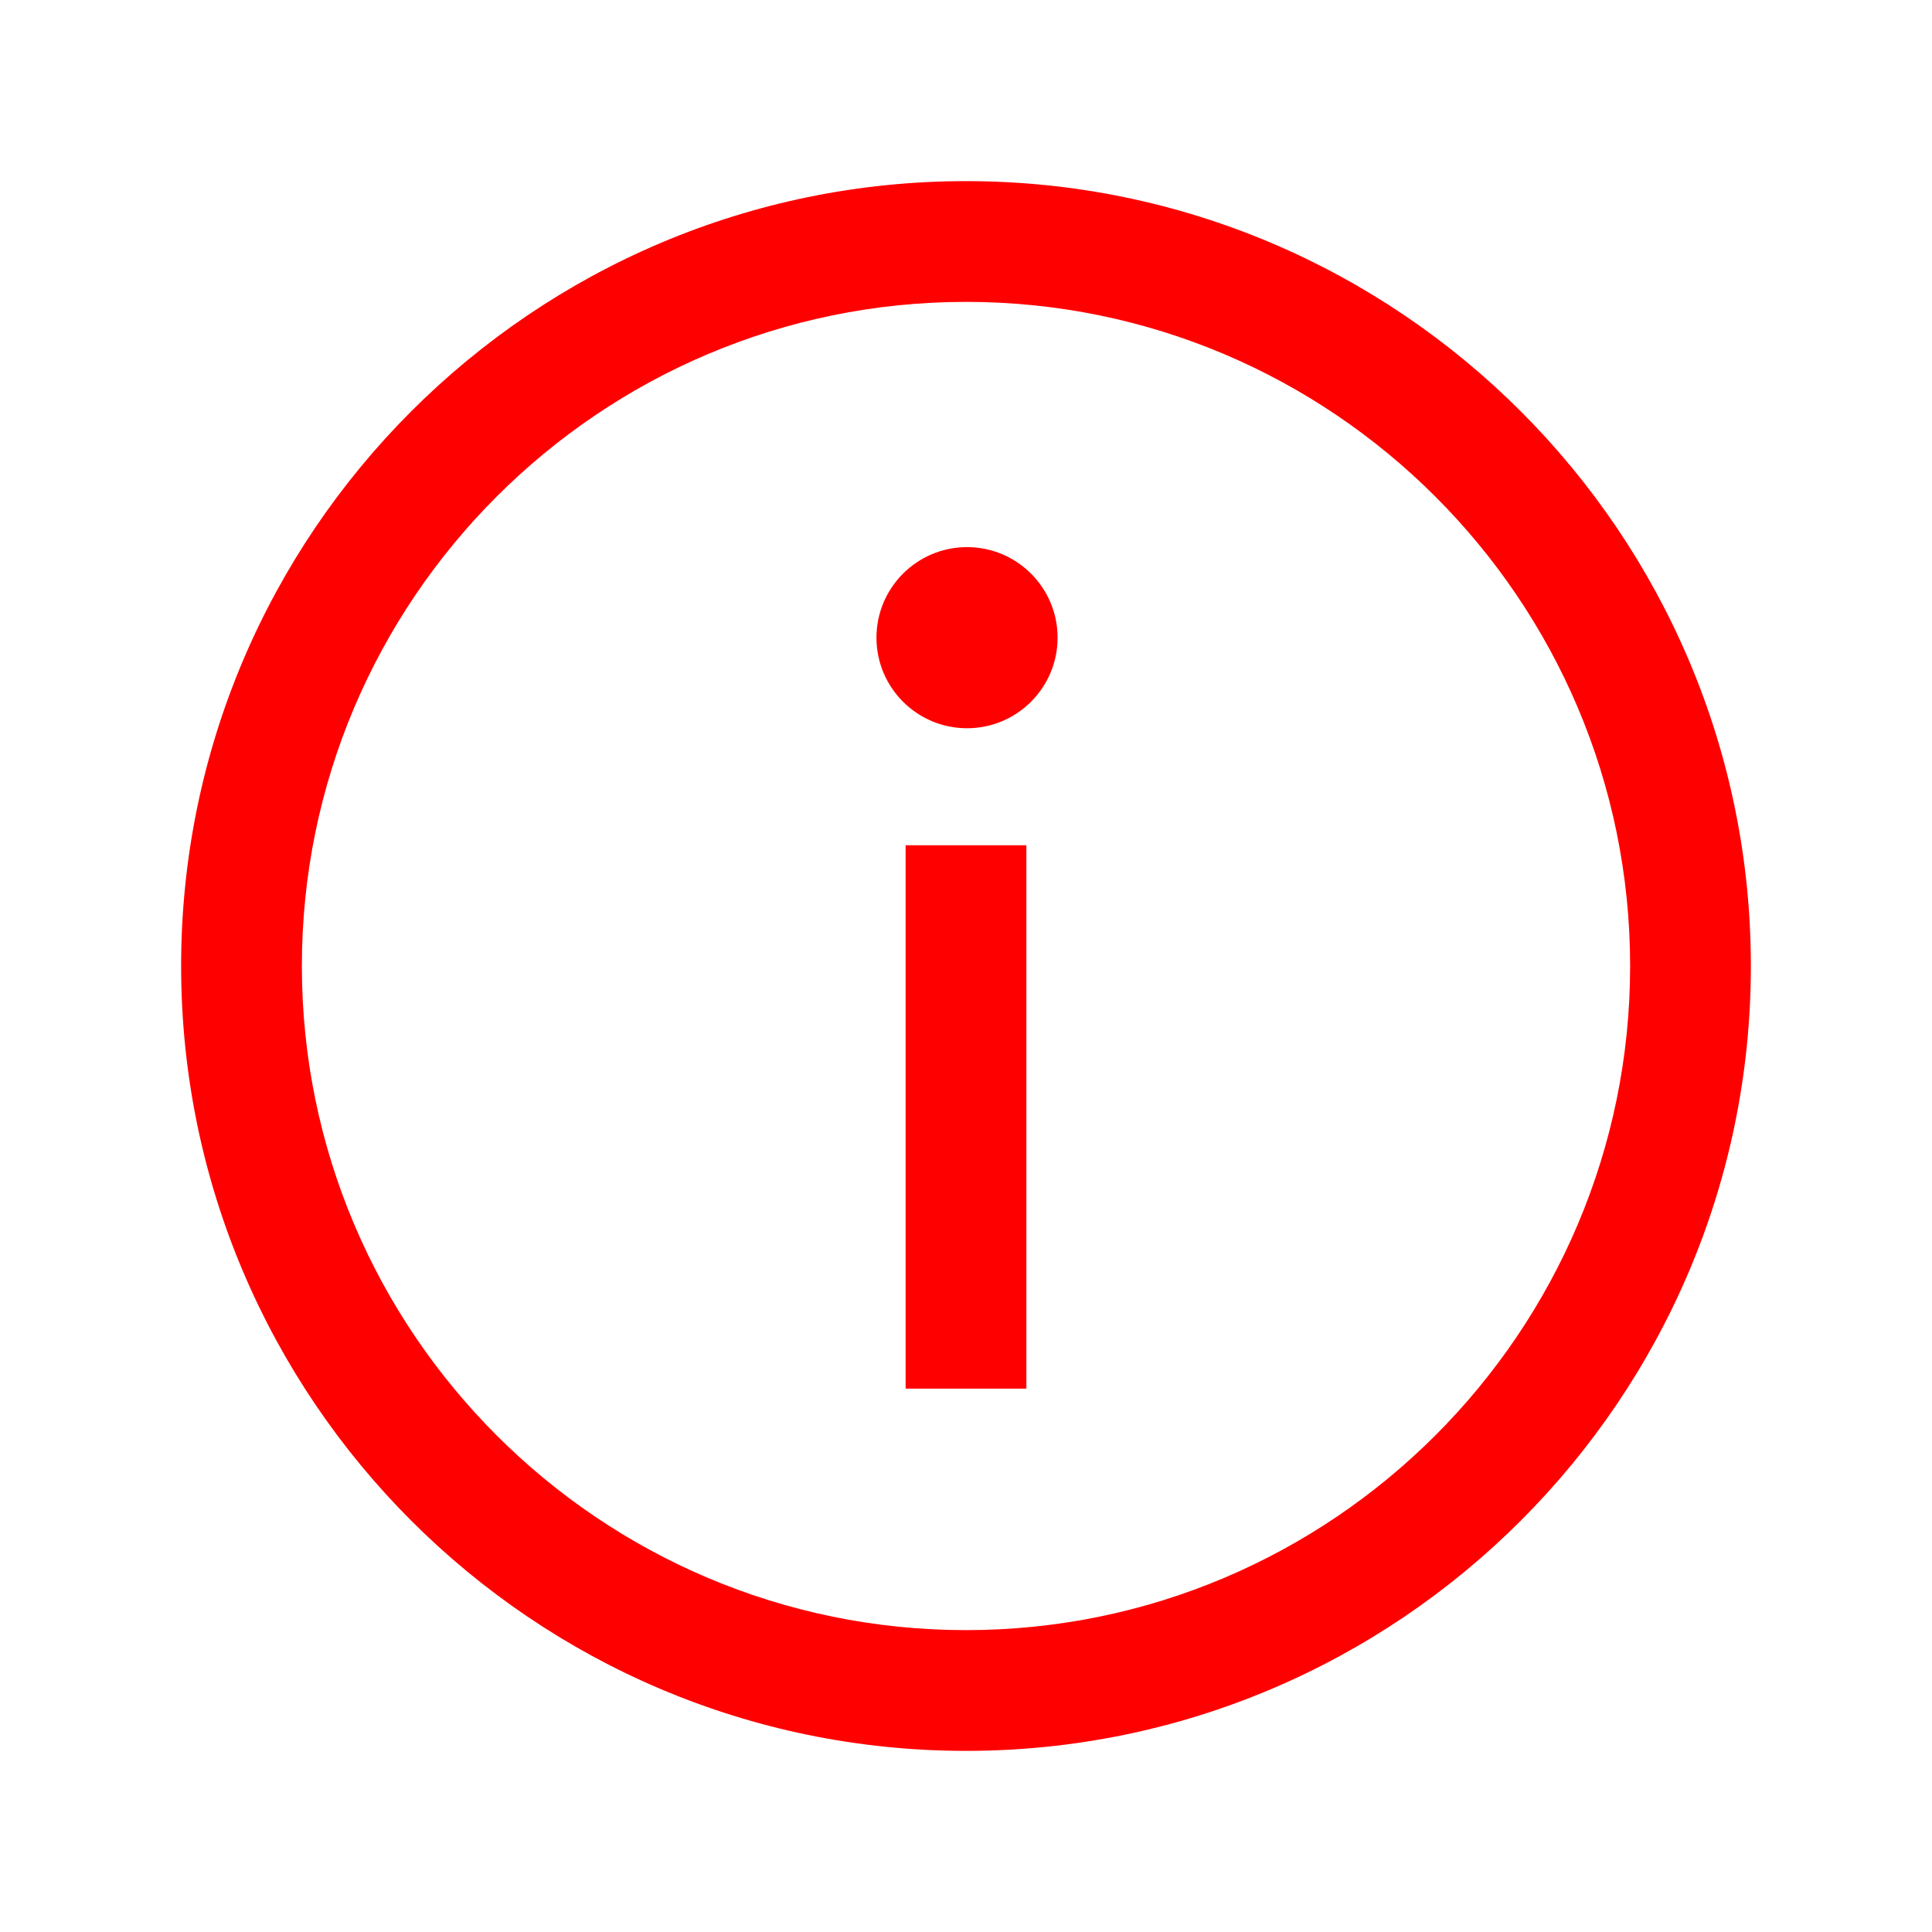 <?xml version="1.0" encoding="UTF-8"?>
<svg width="32px" height="32px" viewBox="0 0 32 32" version="1.1" xmlns="http://www.w3.org/2000/svg" xmlns:xlink="http://www.w3.org/1999/xlink">
    <!-- Generator: Sketch 50.2 (55047) - http://www.bohemiancoding.com/sketch -->
    <title>info-enclosed-32</title>
    <desc>Created with Sketch.</desc>
    <defs></defs>
    <g id="info-enclosed-32" stroke="none" stroke-width="1" fill="none" fill-rule="evenodd">
        <g id="info-enclosed-32-crop" transform="translate(3, 3)" fill="#FF0000">
            <polygon id="Fill-3" points="12 20 14 20 14 11 12 11"></polygon>
            <path d="M13.017,6.062 C12.189,6.062 11.517,6.734 11.517,7.562 C11.517,8.39 12.189,9.062 13.017,9.062 C13.845,9.062 14.517,8.39 14.517,7.562 C14.517,6.734 13.845,6.062 13.017,6.062" id="Fill-5"></path>
            <path d="M13,24 C6.935,24 2,19.065 2,13 C2,6.935 6.935,2 13,2 C19.065,2 24,6.935 24,13 C24,19.065 19.065,24 13,24 M13,0 C5.832,0 0,5.832 0,13 C0,20.168 5.832,26 13,26 C20.168,26 26,20.168 26,13 C26,5.832 20.168,0 13,0" id="Page-1"></path>
        </g>
    </g>
</svg>